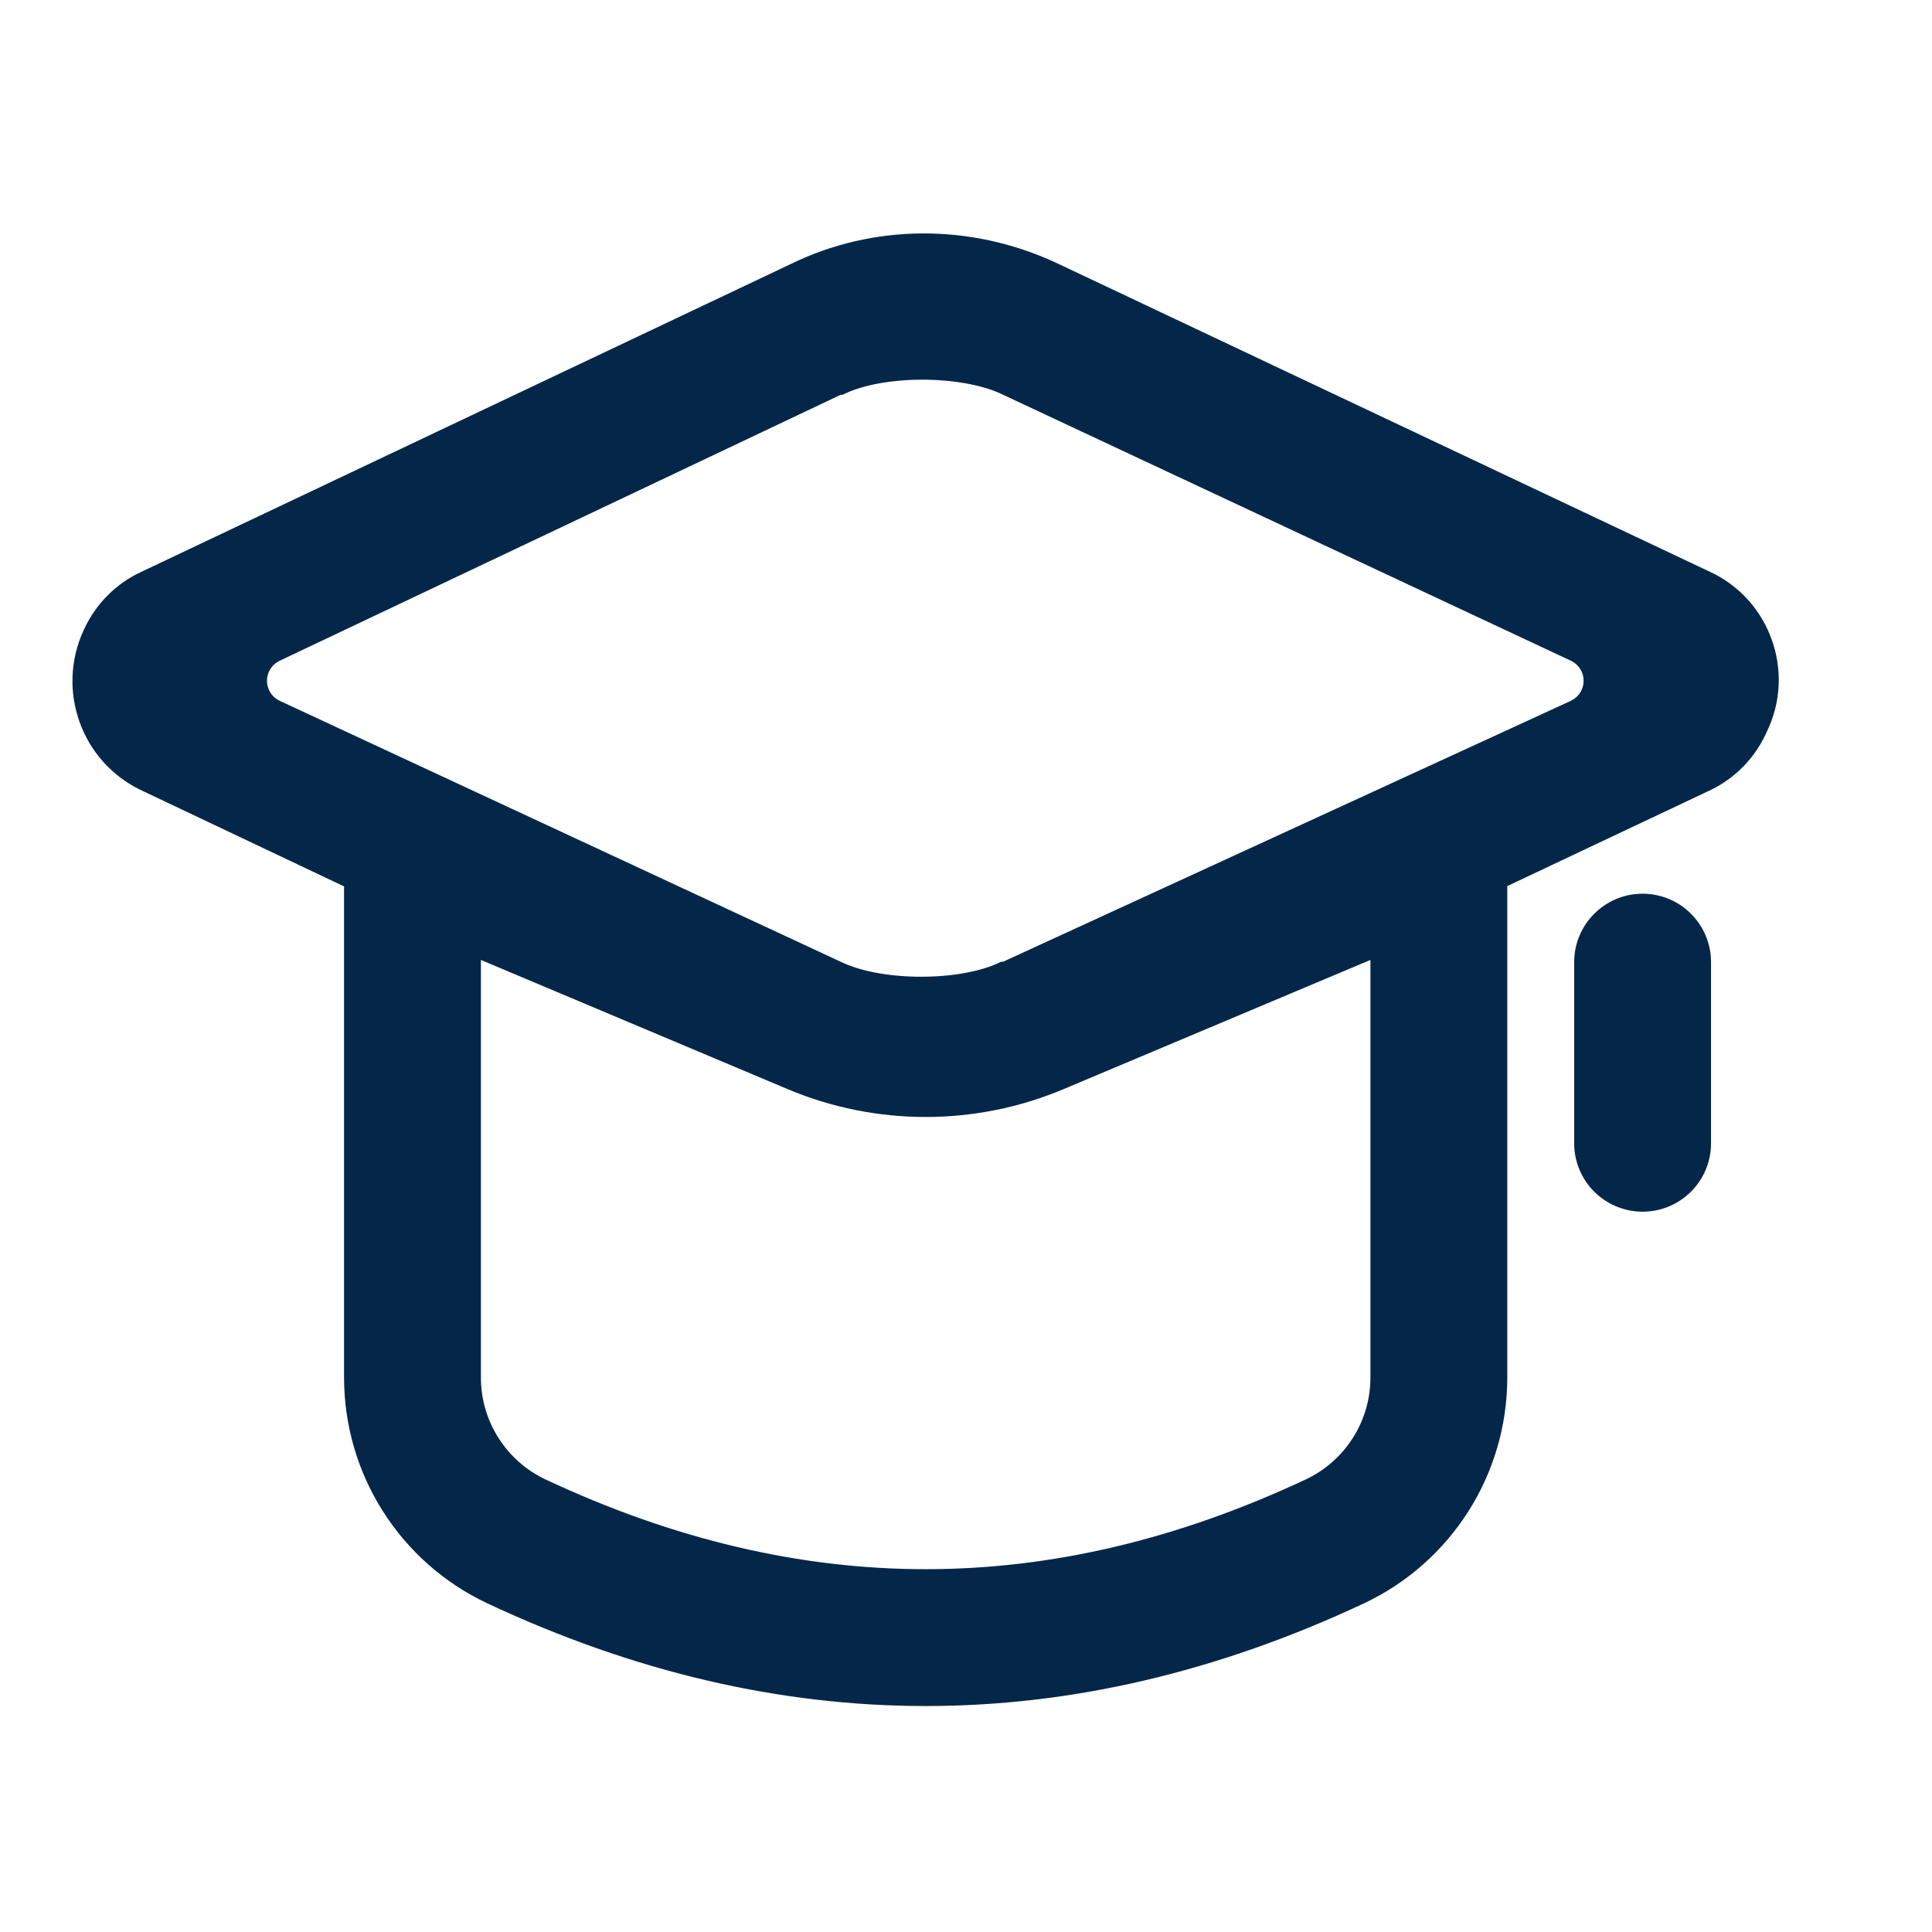 <?xml version="1.0" encoding="UTF-8"?>
<svg width="24px" height="24px" viewBox="0 0 24 24" version="1.1" xmlns="http://www.w3.org/2000/svg" xmlns:xlink="http://www.w3.org/1999/xlink">
    <title>学历备份</title>
    <g id="页面-1" stroke="none" stroke-width="1" fill="none" fill-rule="evenodd">
        <g id="建木官网" transform="translate(-1522, -32)" fill-rule="nonzero">
            <g id="学历备份" transform="translate(1522, 32)">
                <rect id="矩形" fill="#000000" opacity="0" x="0" y="0" width="24" height="24"></rect>
                <path d="M13.069,3.351 L21.202,7.195 C21.894,7.516 22.195,8.354 21.858,9.046 C21.728,9.344 21.495,9.586 21.202,9.726 L18.624,10.944 L18.624,17.112 C18.624,18.276 17.951,19.335 16.897,19.829 C15.097,20.672 13.298,21.093 11.499,21.093 C9.7,21.093 7.9,20.672 6.101,19.829 C5.047,19.335 4.374,18.276 4.374,17.112 L4.374,10.948 L1.796,9.726 C1.106,9.396 0.808,8.571 1.129,7.872 L1.139,7.851 C1.275,7.561 1.51,7.326 1.796,7.195 L9.858,3.374 C10.864,2.88 12.041,2.878 13.069,3.351 Z M17.124,11.774 L13.172,13.438 C12.102,13.888 10.895,13.888 9.825,13.438 L5.874,11.774 L5.874,17.112 C5.874,17.694 6.21,18.223 6.737,18.47 C8.342,19.222 9.925,19.593 11.499,19.593 C13.072,19.593 14.655,19.222 16.26,18.47 C16.787,18.223 17.124,17.694 17.124,17.112 L17.124,11.774 Z M20.405,11.202 C20.819,11.202 21.155,11.538 21.155,11.952 L21.155,14.202 C21.155,14.617 20.819,14.952 20.405,14.952 C19.991,14.952 19.655,14.617 19.655,14.202 L19.655,11.952 C19.655,11.538 19.991,11.202 20.405,11.202 Z M12.467,4.796 C11.93,4.555 10.958,4.556 10.444,4.804 L10.421,4.804 L3.431,8.118 L3.424,8.122 C3.242,8.212 3.165,8.433 3.253,8.618 C3.29,8.697 3.354,8.76 3.434,8.797 L10.421,12.047 L10.437,12.054 C10.965,12.294 11.938,12.295 12.46,12.047 L12.483,12.047 L19.553,8.798 L19.56,8.794 C19.744,8.706 19.823,8.486 19.738,8.3 C19.701,8.22 19.636,8.155 19.556,8.117 L12.483,4.804 L12.467,4.796 Z" id="形状" stroke="#042749" stroke-width="0.2" fill="#042749"></path>
            </g>
        </g>
    </g>
</svg>